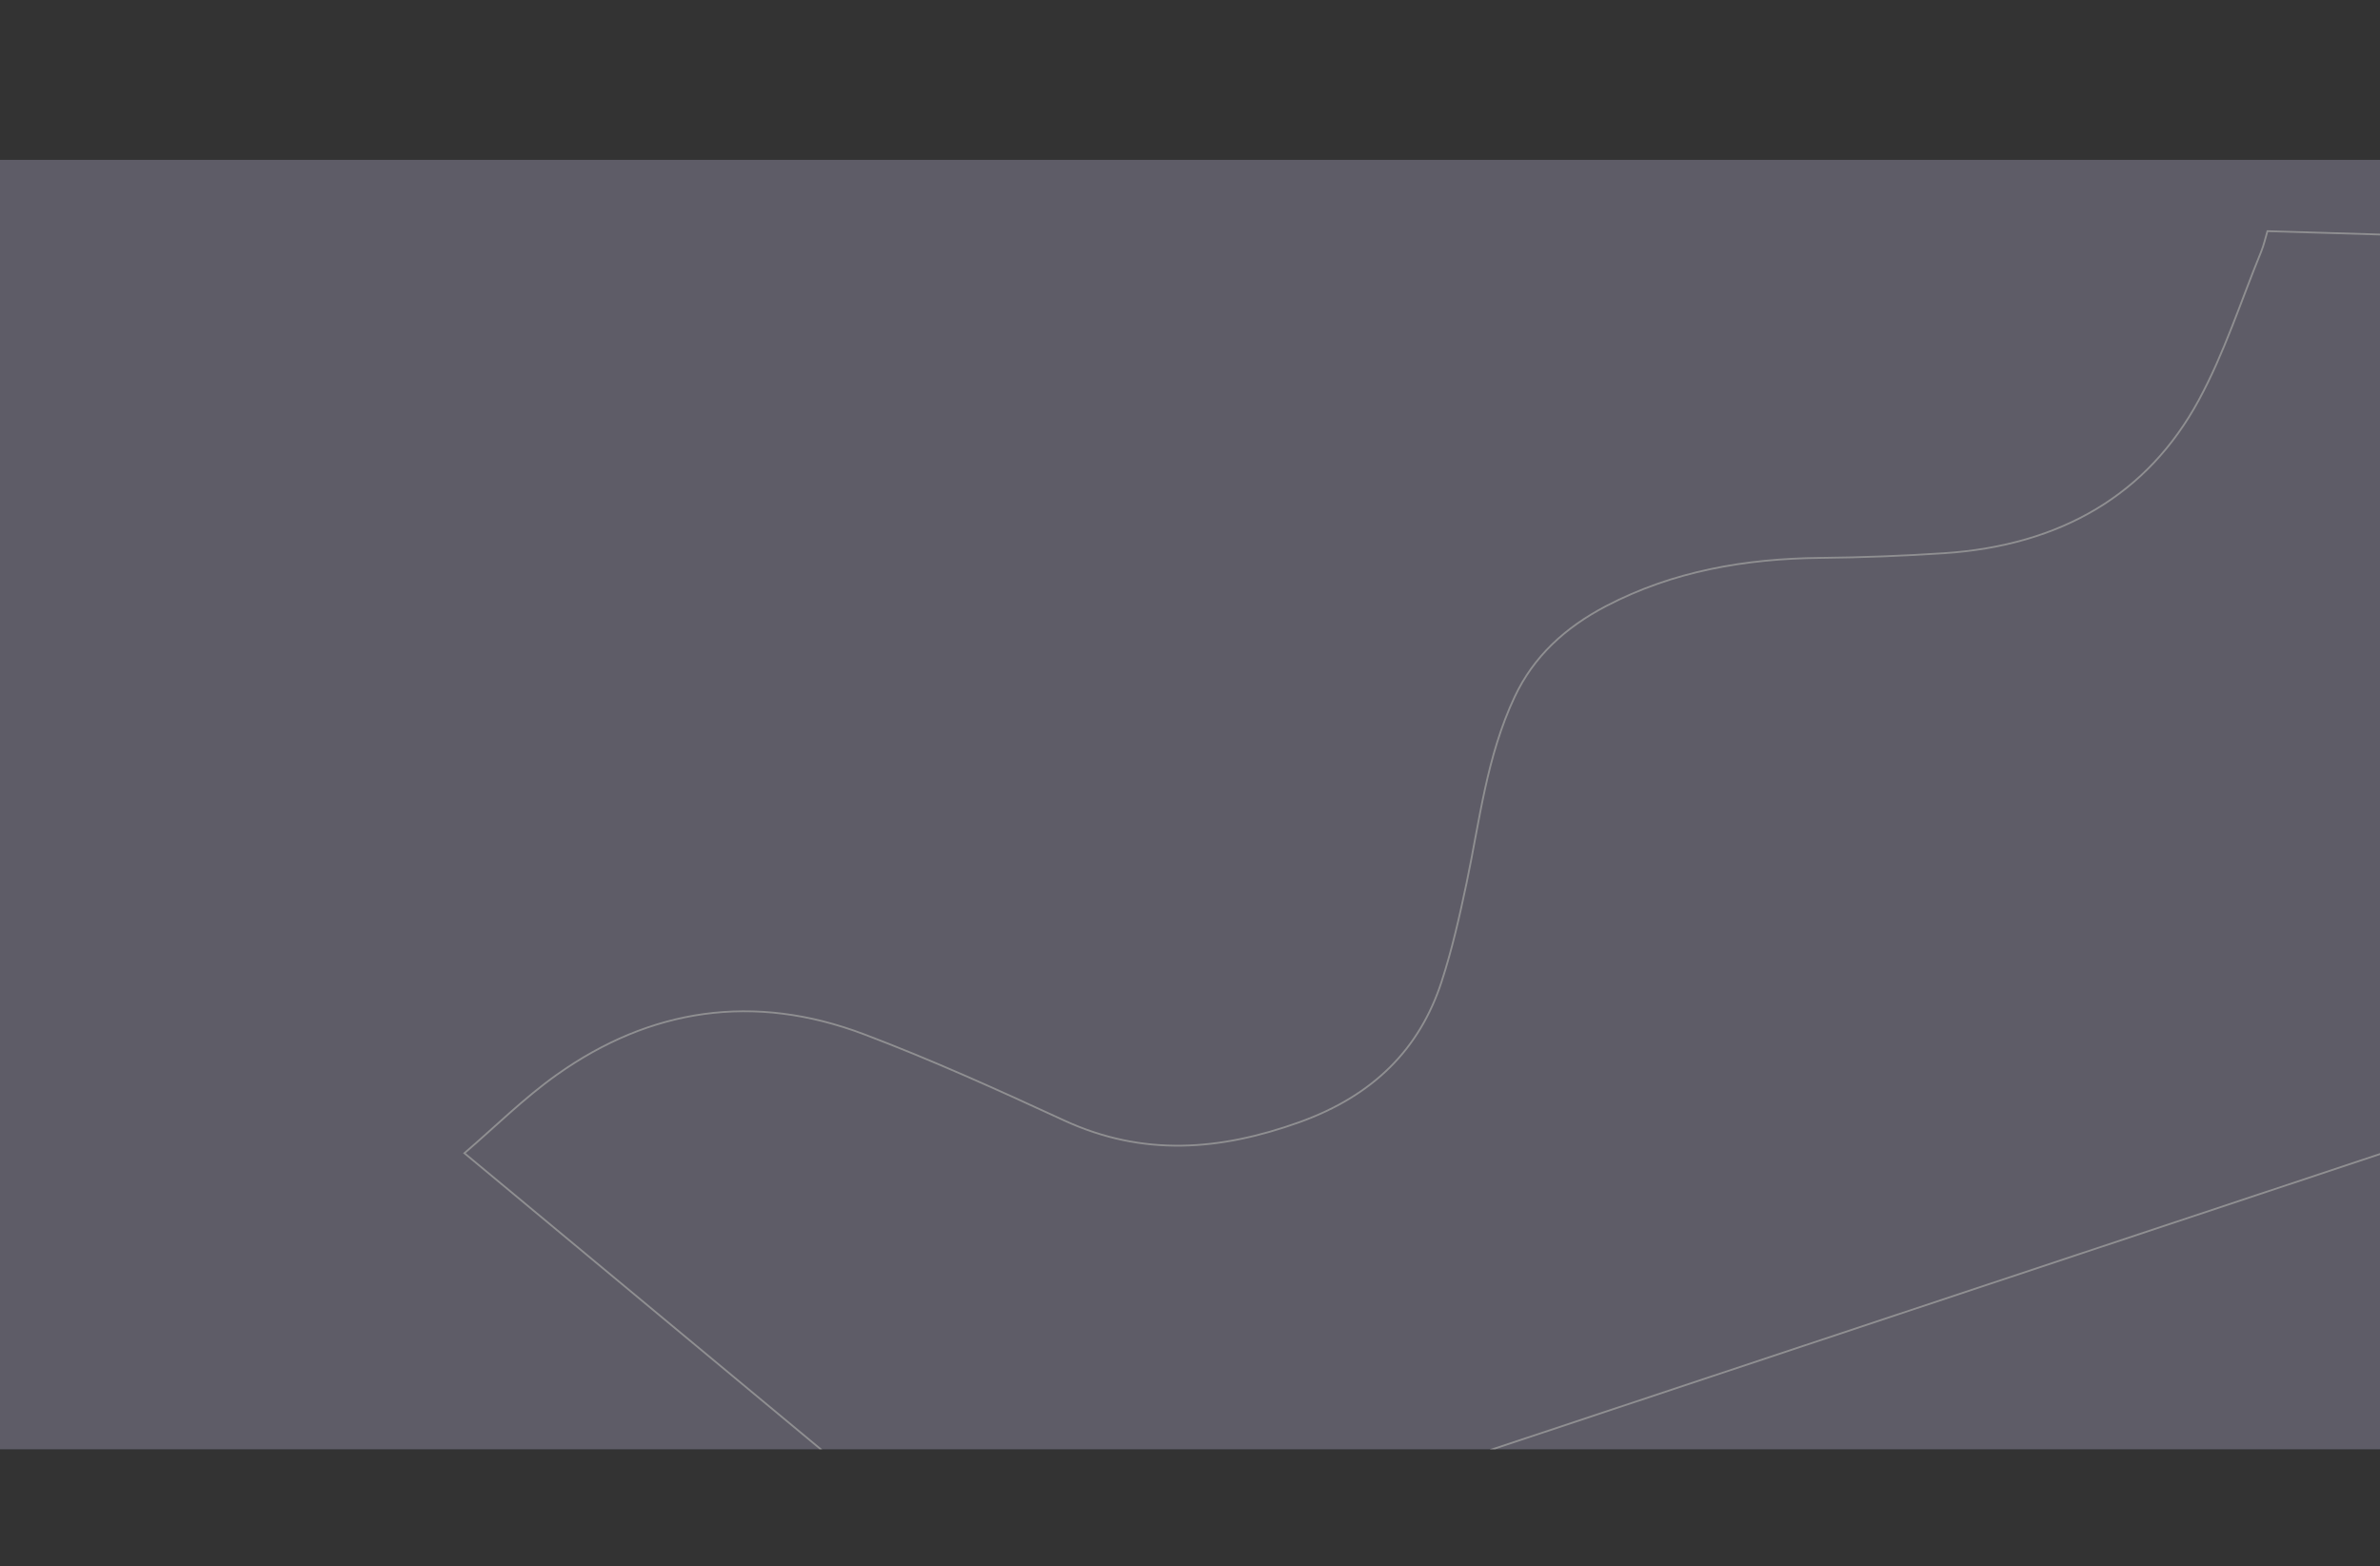 <svg xmlns="http://www.w3.org/2000/svg" xmlns:xlink="http://www.w3.org/1999/xlink" width="1328" height="874" viewBox="0 0 1328 874">
  <rect x="0" y="0" width="1328" height="874" fill="#333333" stroke="none"/>
  <defs>
    <clipPath id="clip-path">
      <rect id="Rectángulo_36954" data-name="Rectángulo 36954" width="1328" height="719.5" fill="#d5cef8" opacity="0.3"/>
    </clipPath>
  </defs>
  <g id="Grupo_1021312" data-name="Grupo 1021312" transform="translate(-5205 14920)">
    <g id="Grupo_1021311" data-name="Grupo 1021311" transform="translate(5113 -16863)">
      <g id="Grupo_1019743" data-name="Grupo 1019743" transform="translate(-44 1607.131)">
        <g id="Enmascarar_grupo_952090" data-name="Enmascarar grupo 952090" transform="translate(136 425.068)" opacity="0.51" clip-path="url(#clip-path)">
          <rect id="Rectángulo_36947" data-name="Rectángulo 36947" width="1328" height="719.5" fill="#d5cef8" opacity="0.52"/>
          <path id="Trazado_656249" data-name="Trazado 656249" d="M1458.324,580.187l-126.3-304.241,24.233-135.722L1129.985,16.261c-2.755,2.882-5.279,6-8.31,8.607-22.7,19.53-43.845,40.947-68.609,58-49.1,33.806-105.173,37.489-165.536,11.555q-31.512-13.538-62.3-28.819c-37.984-18.9-77.058-30.872-118.917-30.466-26.2.253-49.029,6.827-68.481,21.9-29.114,22.561-48.7,52.6-71.149,80.437-11.9,14.749-24.064,29.419-37.546,42.852-27.727,27.625-62.465,39.285-106.077,33.727-46.914-5.979-86.658-22.456-116.635-60.522-25.015-31.763-50.337-63.477-77.681-93.553C184.487,11.3,128.873-6.911,66.009,2.311,43.5,5.611,21.976,12.609,0,17.918L157.234,383.393Z" transform="matrix(0.891, -0.454, 0.454, 0.891, 250.994, 538.303)" fill="none" stroke="#fff" stroke-width="1" opacity="0.81"/>
          <path id="Rectangle_652" data-name="Rectangle 652" d="M1307.087,496.845H20.913C9.363,496.845,0,488.606,0,478.443V18.4C0,8.239,9.363,0,20.913,0H1307.087C1318.637,0,1328,8.239,1328,18.4V478.443C1328,488.606,1318.637,496.845,1307.087,496.845Z" transform="translate(0 14.542)" fill="none" opacity="0.238"/>
        </g>
      </g>
      <rect id="Rectángulo_369888" data-name="Rectángulo 369888" width="1328" height="89" transform="translate(92 1943)" fill="none"/>
    </g>
    <rect id="Rectángulo_369889" data-name="Rectángulo 369889" width="1328" height="65" transform="translate(5205 -14111)" fill="none"/>
  </g>
</svg>
